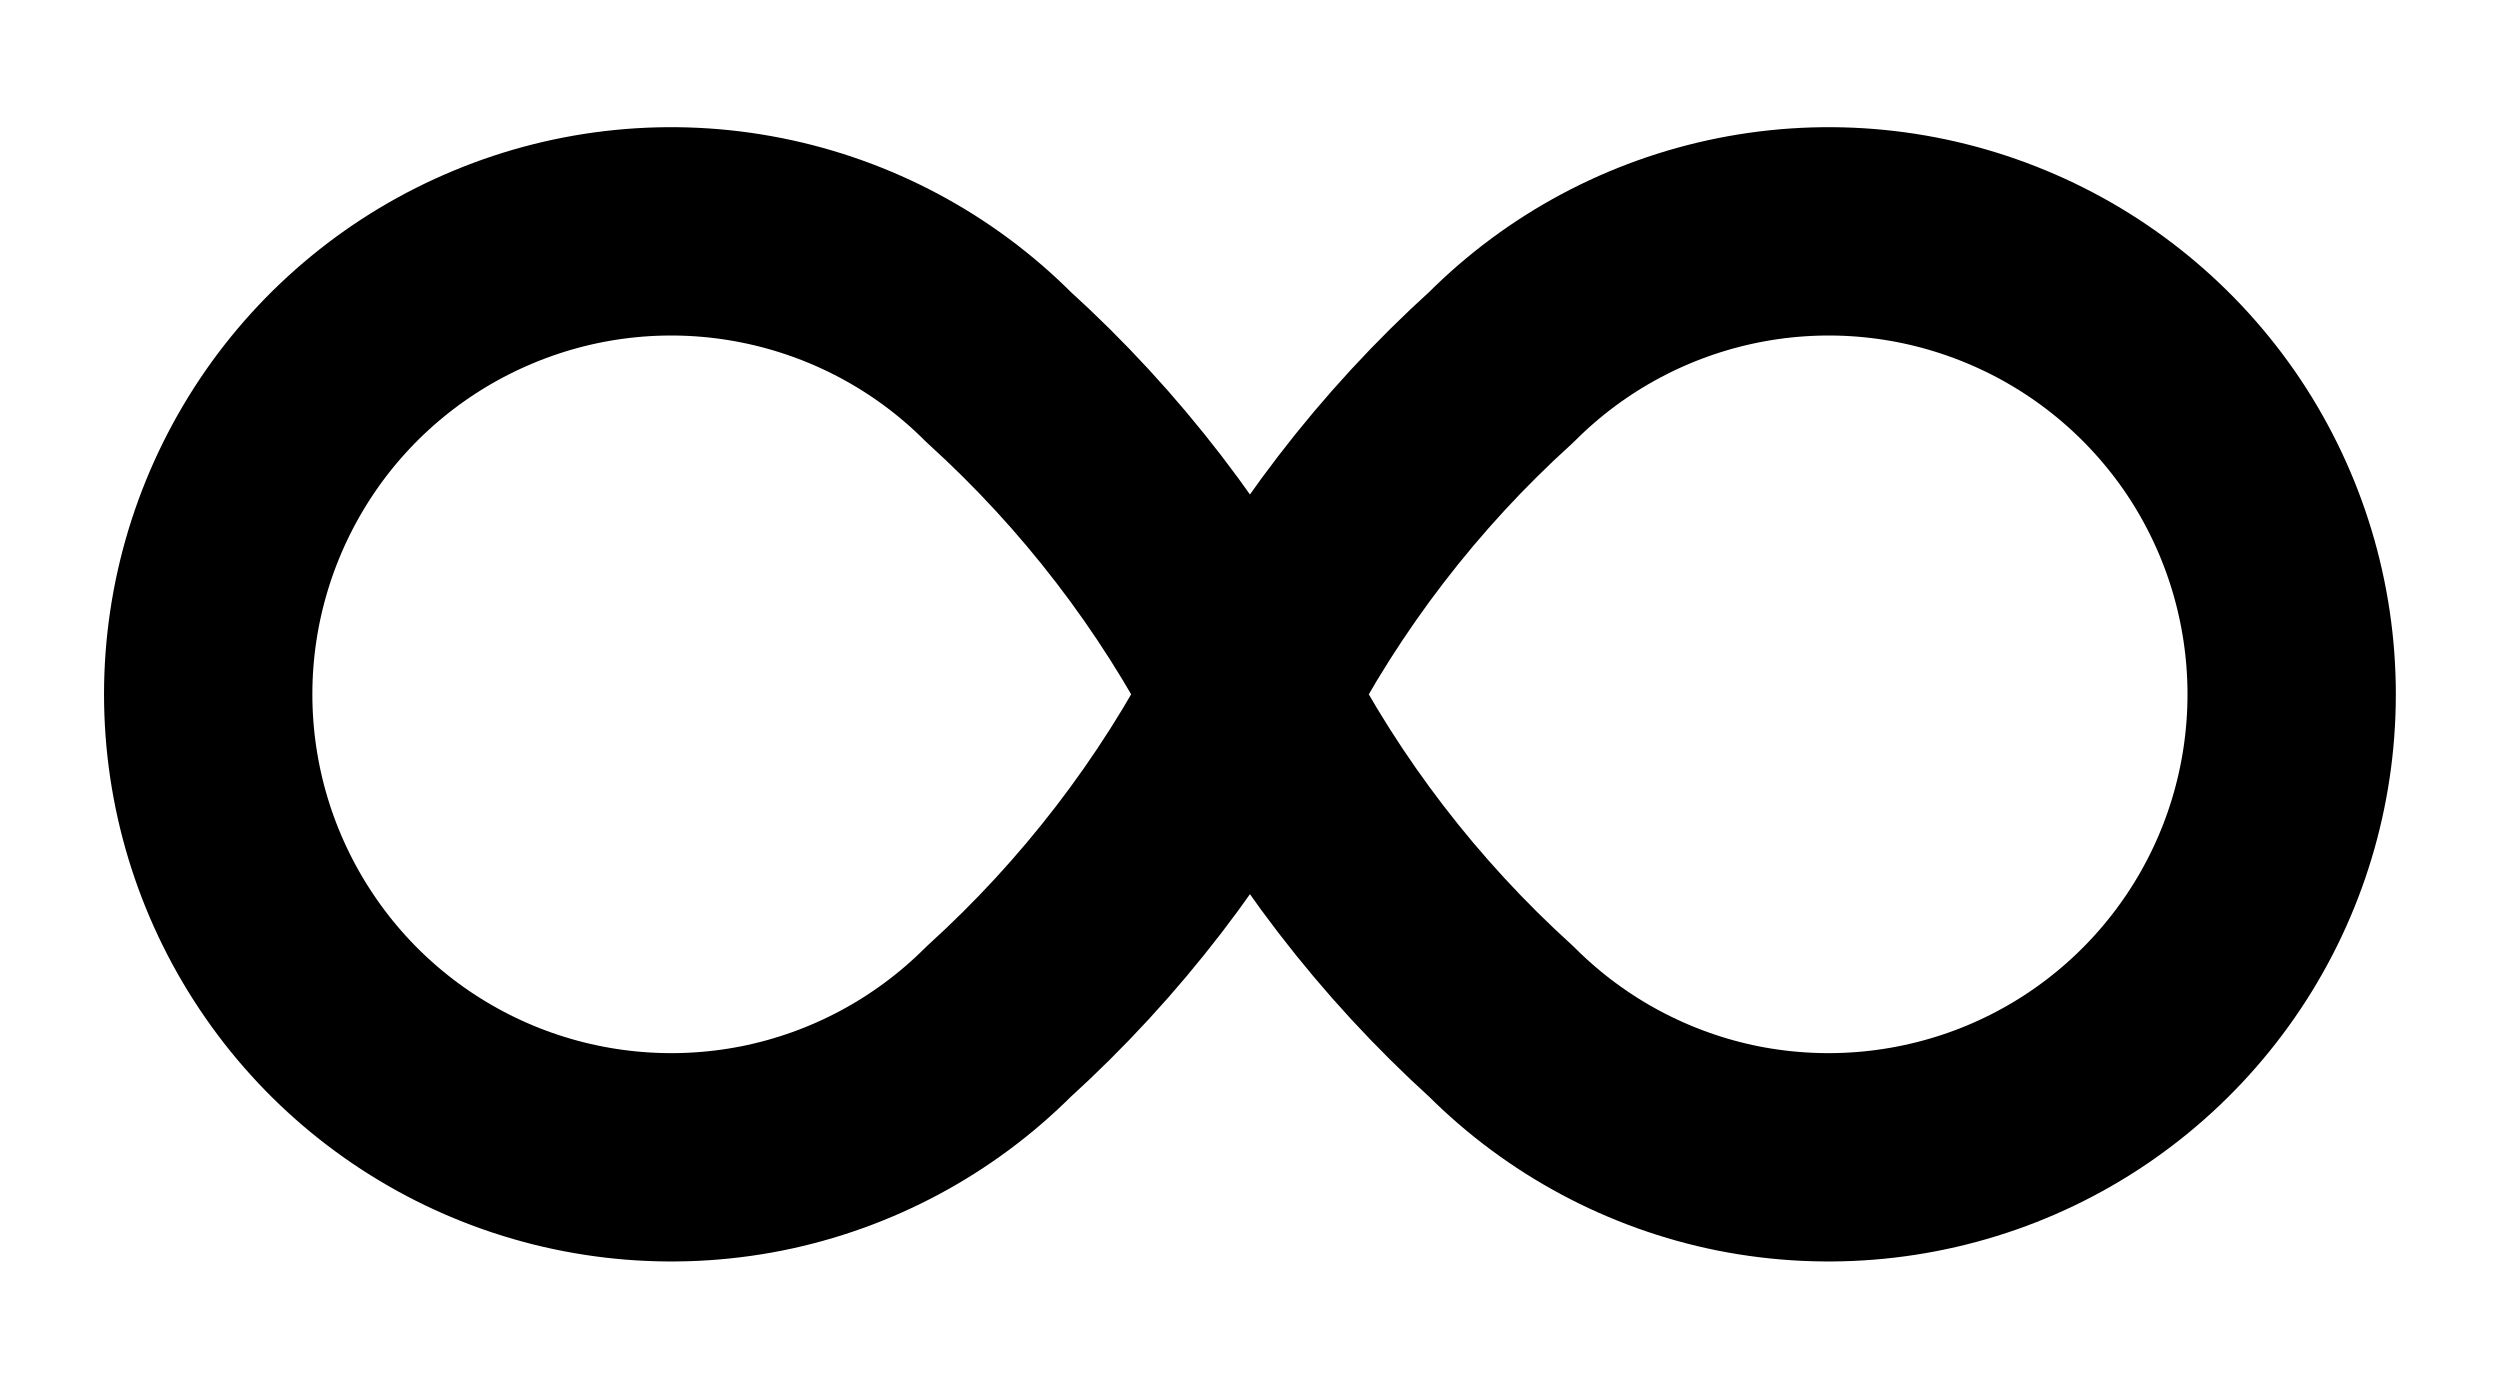 <svg width="18" height="10" viewBox="0 0 18 10" fill="none" xmlns="http://www.w3.org/2000/svg">
<path d="M9 4.999C8.542 5.887 7.929 6.685 7.19 7.356C6.724 7.822 6.13 8.14 5.483 8.269C4.836 8.397 4.166 8.331 3.557 8.079C2.948 7.827 2.427 7.4 2.061 6.851C1.695 6.303 1.499 5.659 1.499 4.999C1.499 4.34 1.695 3.696 2.061 3.147C2.427 2.599 2.948 2.172 3.557 1.92C4.166 1.667 4.836 1.601 5.483 1.73C6.13 1.859 6.724 2.176 7.19 2.643C7.929 3.313 8.542 4.112 9 4.999ZM9 4.999C9.457 4.112 10.07 3.313 10.81 2.643C11.276 2.176 11.87 1.859 12.516 1.73C13.163 1.601 13.833 1.667 14.443 1.92C15.052 2.172 15.572 2.599 15.939 3.147C16.305 3.696 16.5 4.34 16.5 4.999C16.5 5.659 16.305 6.303 15.939 6.851C15.572 7.4 15.052 7.827 14.443 8.079C13.833 8.331 13.163 8.397 12.516 8.269C11.87 8.14 11.276 7.822 10.81 7.356C10.07 6.685 9.457 5.887 9 4.999Z" stroke="black" stroke-width="1.5" stroke-linecap="round" stroke-linejoin="round"/>
</svg>
